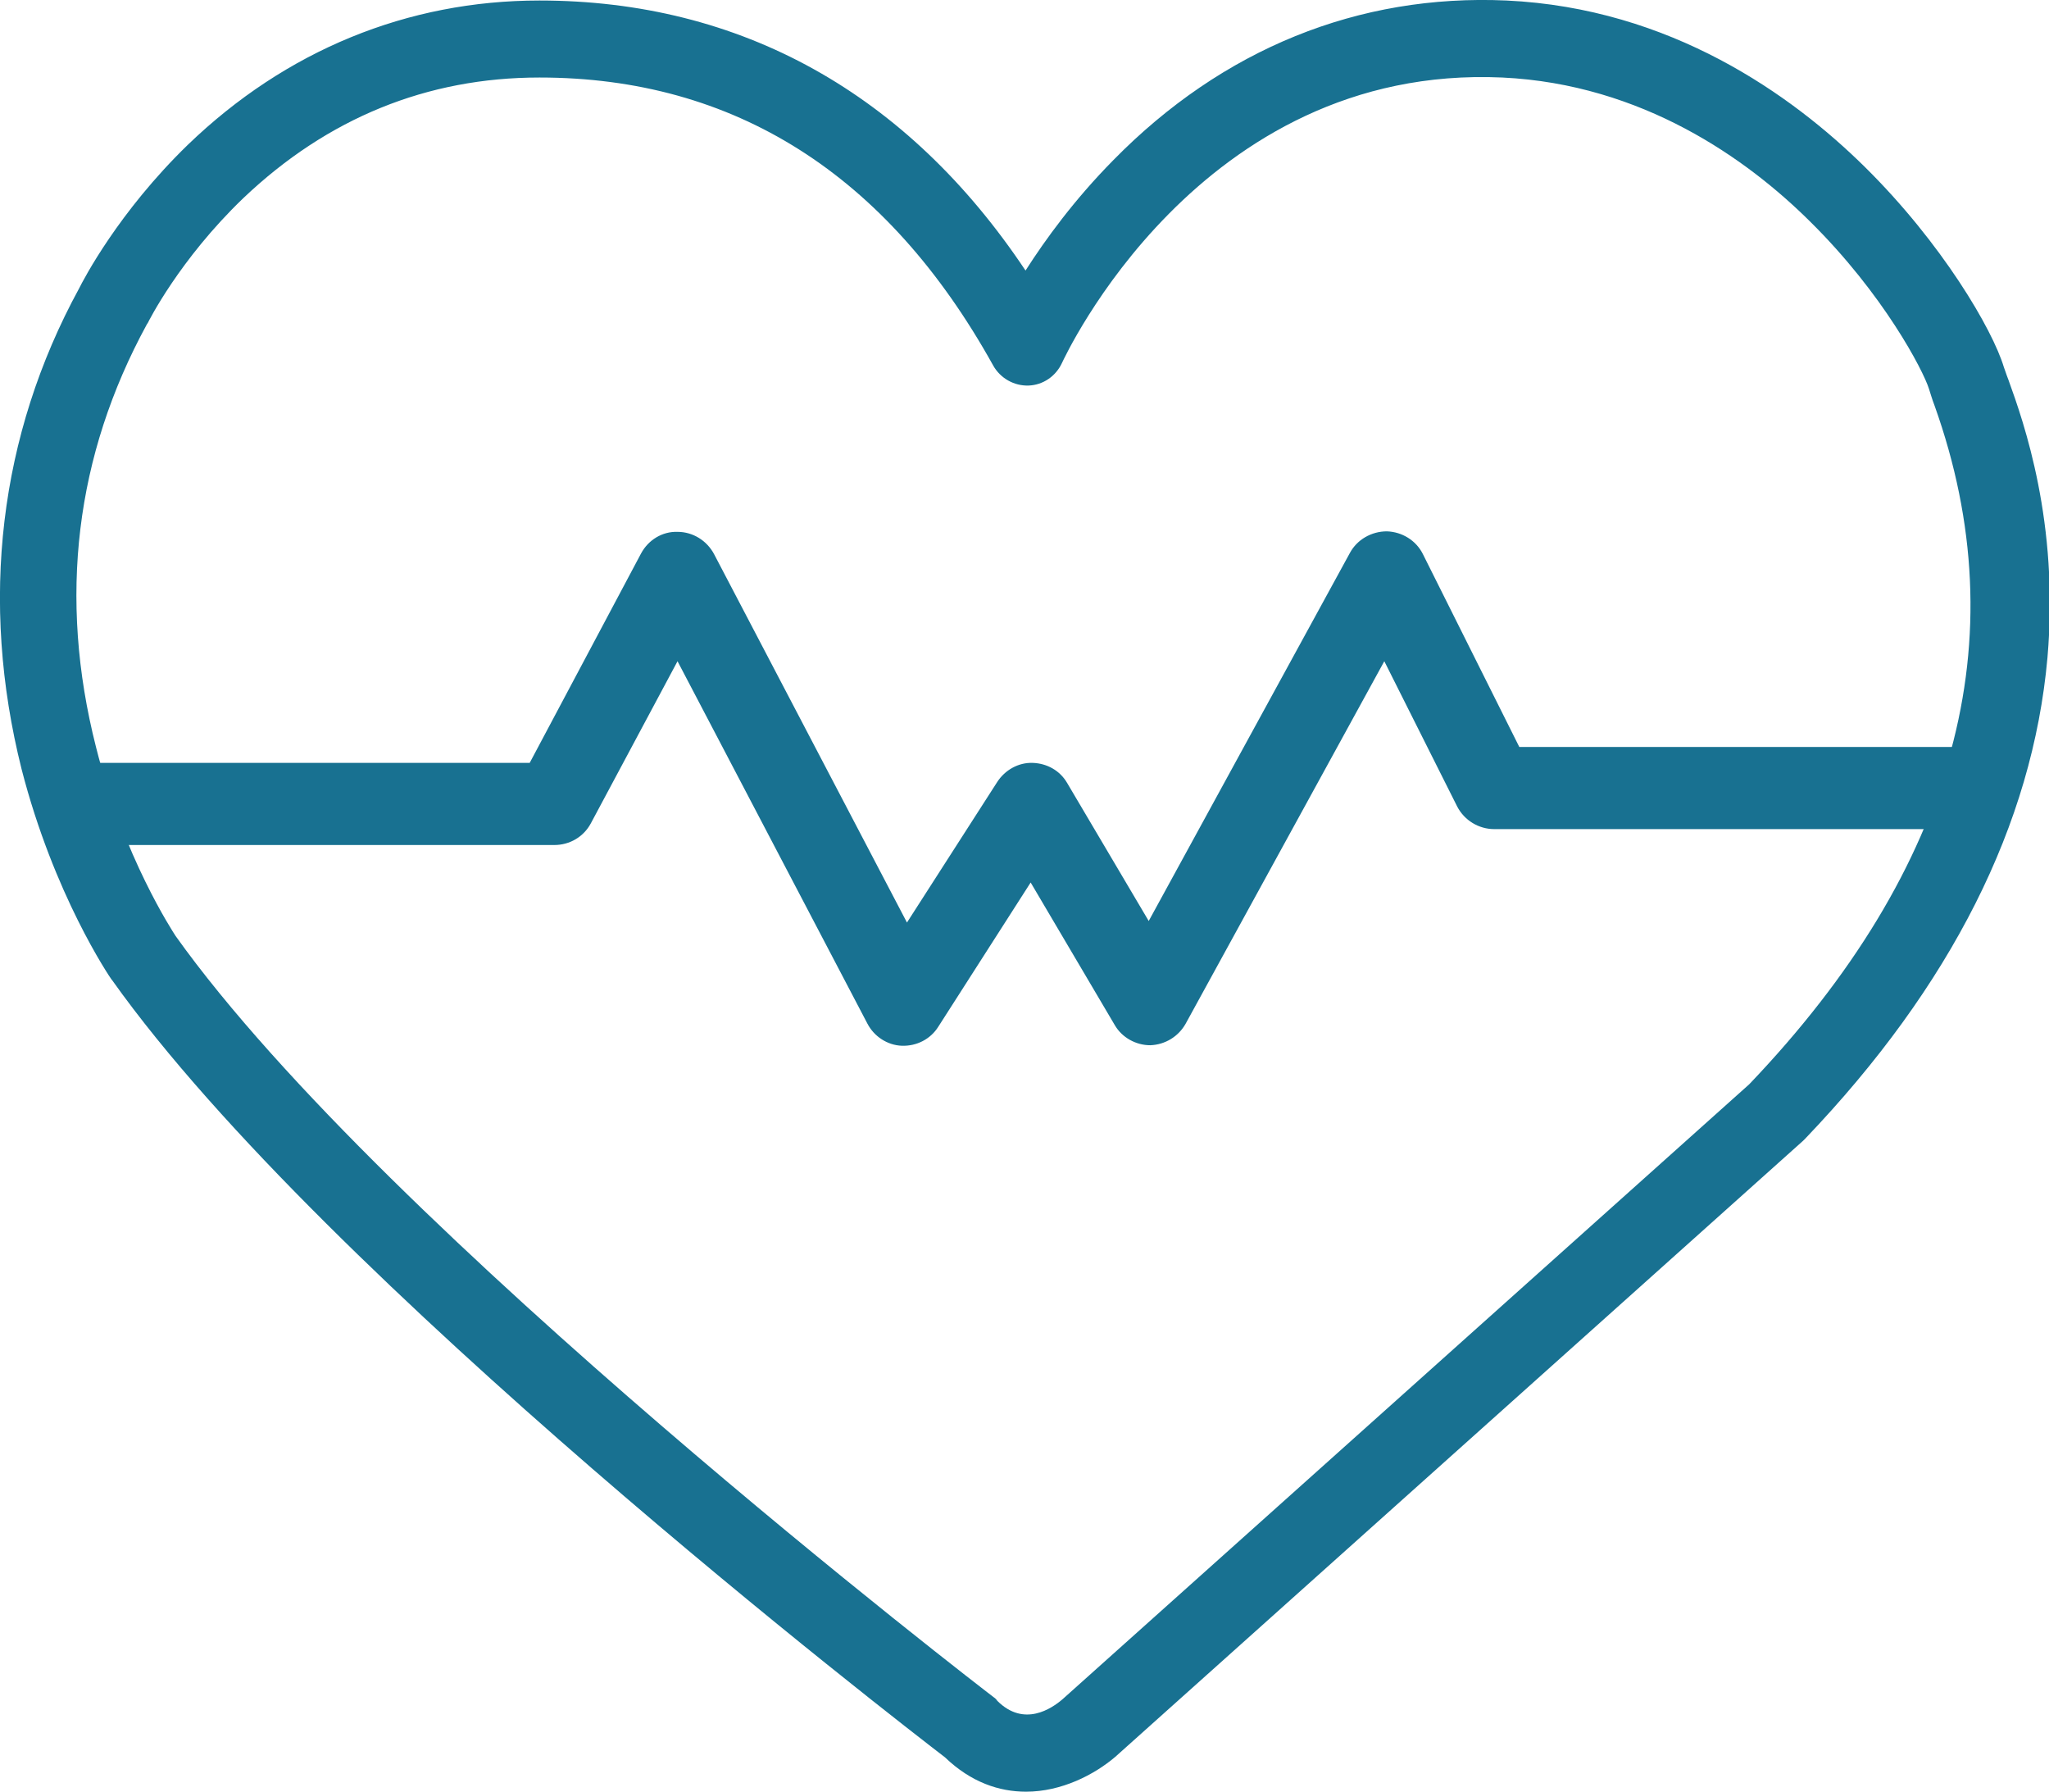 <?xml version="1.0" encoding="utf-8"?>
<!-- Generator: Adobe Illustrator 23.0.0, SVG Export Plug-In . SVG Version: 6.00 Build 0)  -->
<svg version="1.1" id="Layer_1" xmlns="http://www.w3.org/2000/svg" xmlns:xlink="http://www.w3.org/1999/xlink" x="0px" y="0px"
	 viewBox="0 0 399.2 349" style="enable-background:new 0 0 399.2 349;" xml:space="preserve">
<style type="text/css">
	.st0{fill:#187191;}
</style>
<title>hearbeat(line)</title>
<g>
	<g>
		<path class="st0" d="M199.9,349c-5.2,0-10.7-1.8-15.8-6.7c-8.6-6.6-120.8-93.1-162.2-151.3c0,0,0-0.1-0.1-0.1
			c-0.5-0.7-11.3-16.6-17.6-41.1C-4,117.1-0.2,84.8,15.4,56.2c0.9-1.8,7.7-14.9,21.2-28C55.7,9.8,79.4,0.1,105.1,0.1
			c39.2,0,71.7,18.1,94.7,52.6c3.9-6.1,9.5-13.8,17.1-21.5c21.3-21.7,47.8-32.4,76.6-31.1c32,1.5,55.6,18.4,69.8,32.4
			c15.1,14.9,24.9,31.7,27.1,39c0.2,0.5,0.5,1.5,0.9,2.5c3,8.3,9.9,27.8,7.6,54.1c-2.9,32.5-18.8,64-47.2,93.7
			c-0.1,0.1-0.3,0.3-0.4,0.4l-134,120C213.2,345.7,206.8,349,199.9,349z M34.2,182.3c40.9,57.4,158.2,147.4,159.4,148.3
			c0.3,0.2,0.5,0.4,0.7,0.7c5.2,5.2,10.6,1.5,12.7-0.3l133.8-119.8c40.2-42.1,52.4-86.6,36.1-132.2c-0.5-1.3-0.8-2.4-1.1-3.3
			c-1.1-3.5-8.8-18.4-23.2-32.6C340.4,31,320,16.4,292.7,15.1c-59.2-2.7-85.5,55-85.8,55.6c-1.2,2.6-3.7,4.3-6.5,4.4
			c-2.8,0.1-5.5-1.4-6.9-3.9c-20.7-37.3-50.5-56.1-88.4-56.1c-21.9,0-41.3,7.9-57.7,23.5C34.9,50.6,28.9,62.7,28.8,62.9
			c-0.1,0.1-0.1,0.2-0.2,0.3c-13.9,25.5-17.3,53.2-9.9,82.3C24.1,167,33.7,181.5,34.2,182.3z"/>
	</g>
	<g>
		<path class="st0" d="M224.1,203.6c-2.8,0-5.5-1.5-6.9-3.9l-16.4-27.8l-18,28.1c-1.5,2.4-4.2,3.8-7.1,3.7c-2.8-0.1-5.4-1.8-6.7-4.3
			l-37-70.6l-16.9,31.6c-1.4,2.6-4.1,4.2-7.1,4.2h-92c-4.4,0-8-3.6-8-8s3.6-8,8-8h87.2l21.7-40.8c1.4-2.6,4.1-4.3,7.1-4.2
			c3,0,5.7,1.7,7.1,4.3l37.6,71.8l17.6-27.4c1.5-2.3,4.1-3.8,6.9-3.7c2.8,0.1,5.3,1.5,6.7,3.9l15.9,26.9l39.2-71.7
			c1.4-2.6,4.2-4.2,7.2-4.2c3,0.1,5.7,1.8,7,4.4l18.8,37.6h87.1c4.4,0,8,3.6,8,8s-3.6,8-8,8h-92c-3,0-5.8-1.7-7.2-4.4l-14.2-28.3
			l-38.7,70.6c-1.4,2.5-4,4.1-6.9,4.2C224.2,203.6,224.1,203.6,224.1,203.6z"/>
	</g>
</g>
</svg>
